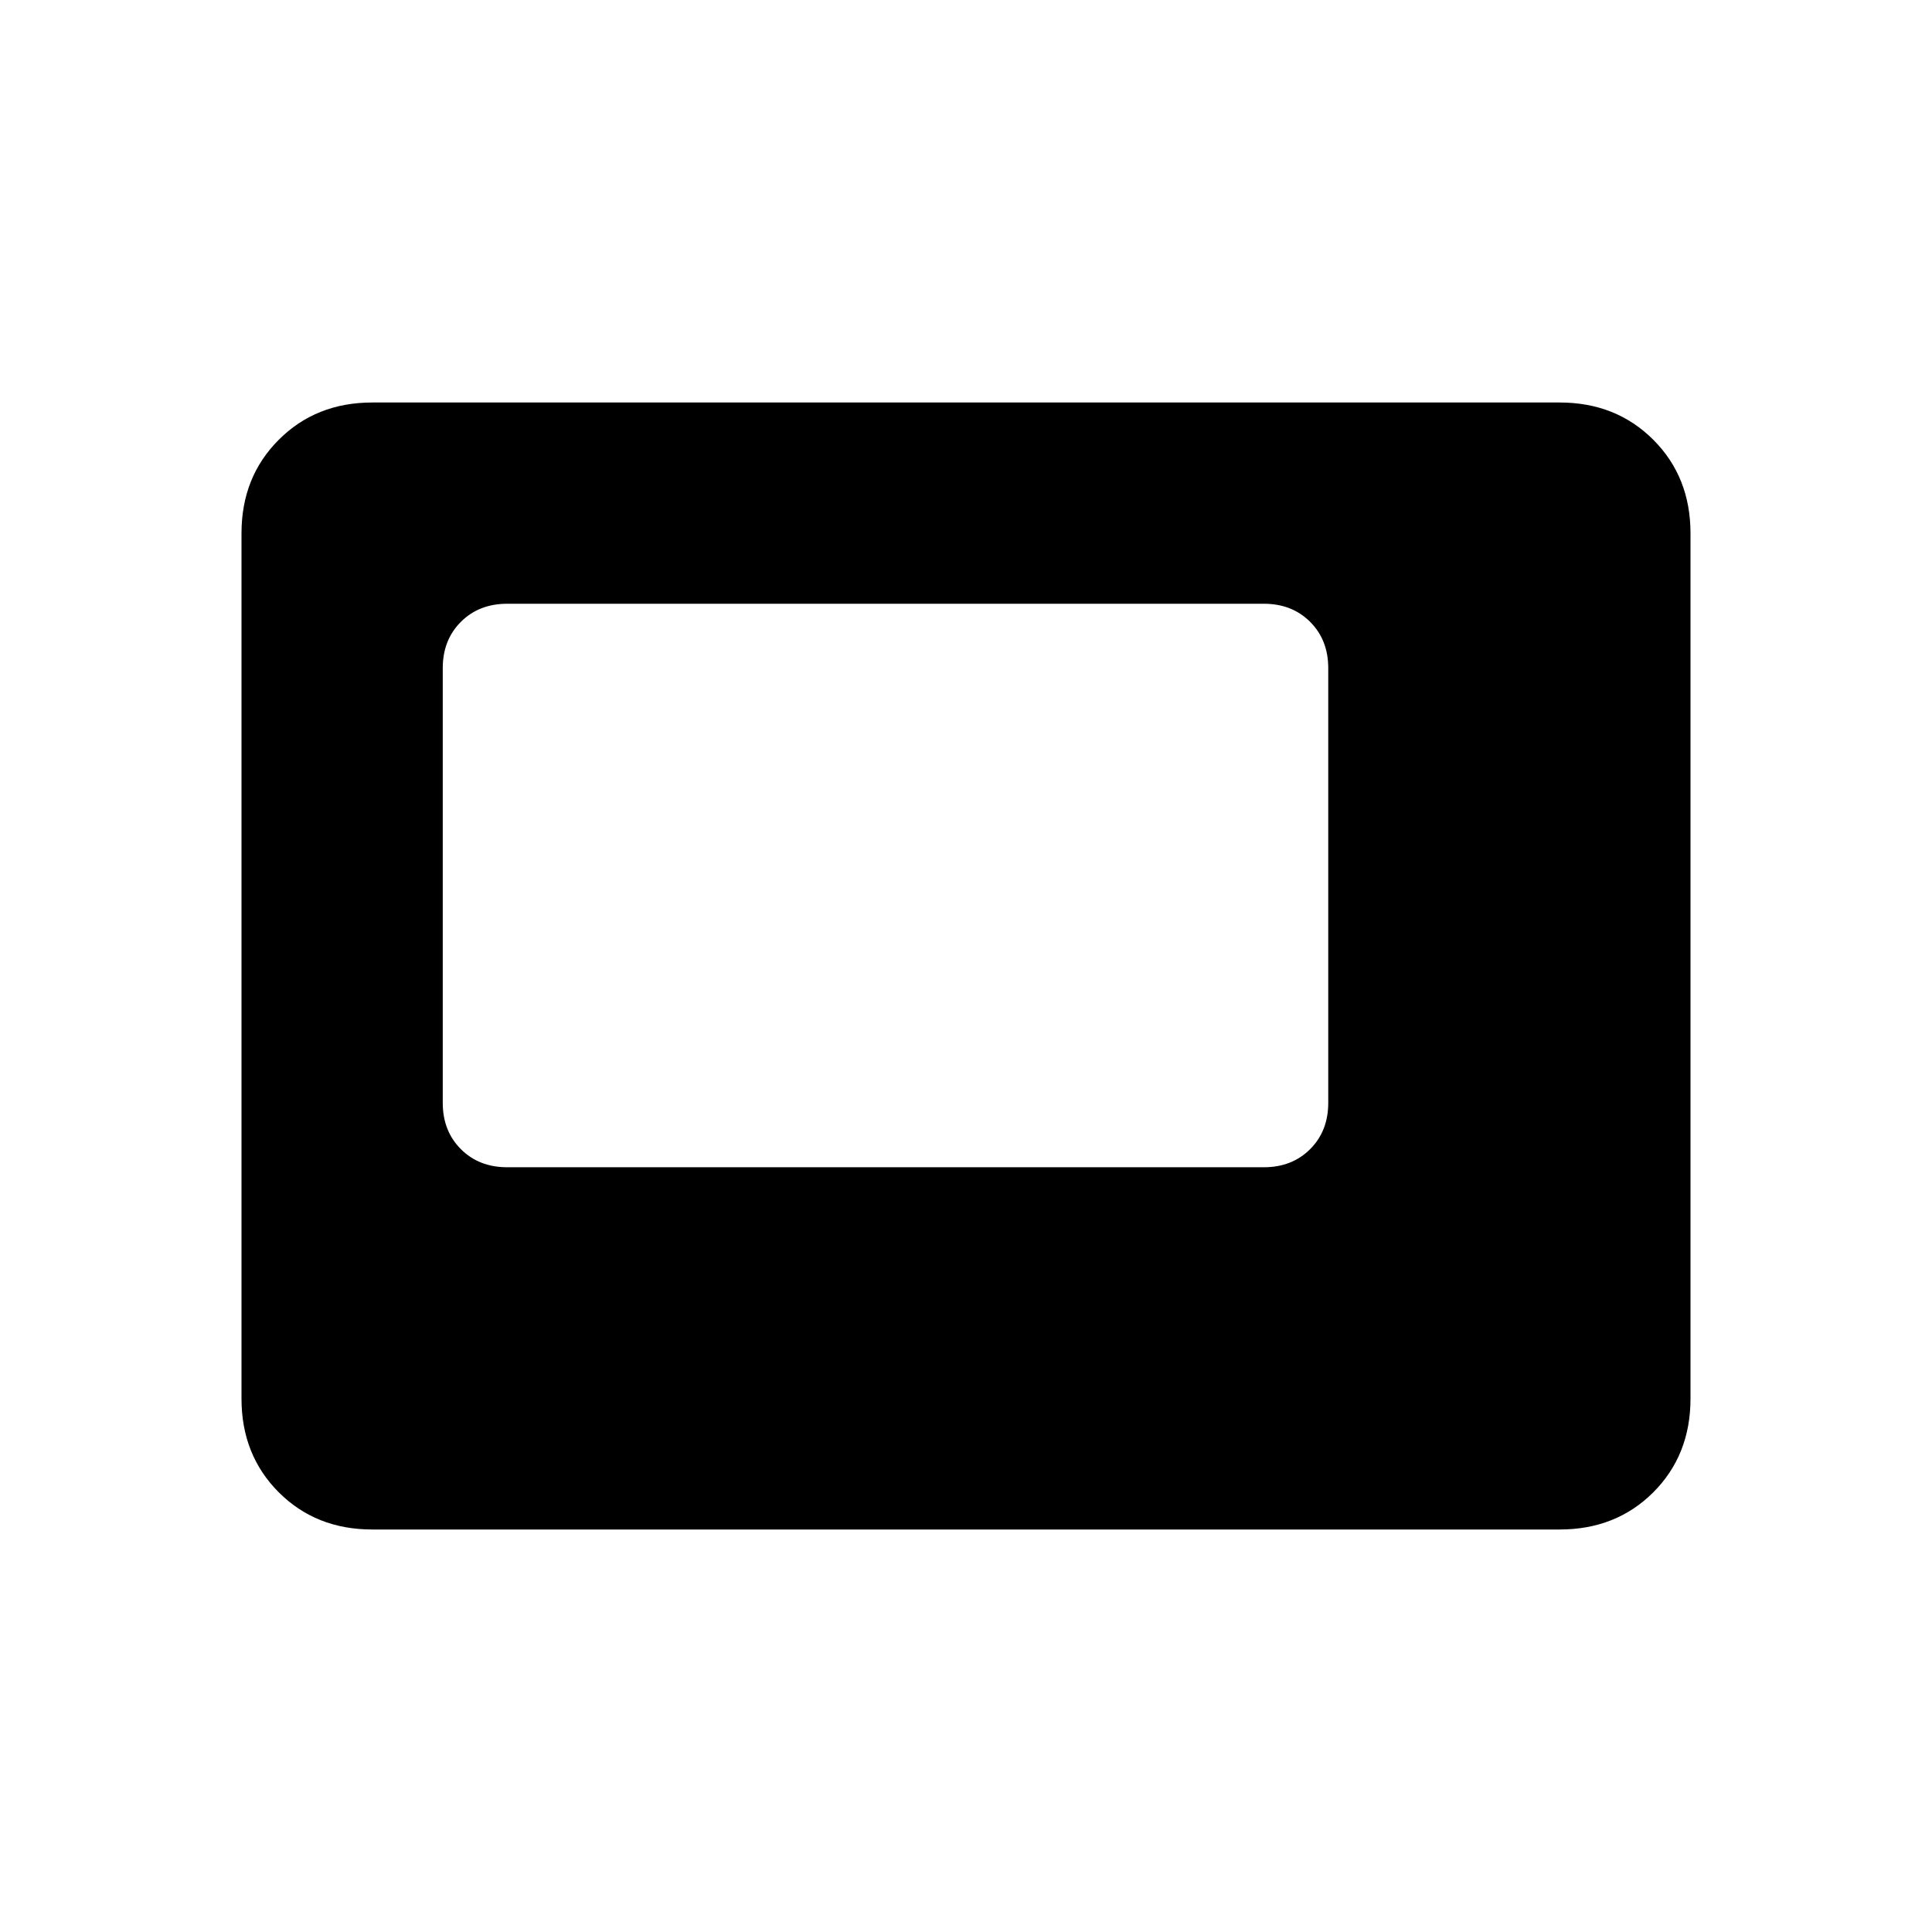 <svg xmlns="http://www.w3.org/2000/svg" height="24" width="24"><path d="M6.3 14.5h9.4q.35 0 .575-.225.225-.225.225-.575V8.3q0-.35-.225-.575Q16.05 7.5 15.7 7.5H6.3q-.35 0-.575.225Q5.5 7.95 5.5 8.3v5.4q0 .35.225.575.225.225.575.225ZM4.625 19q-.7 0-1.162-.462Q3 18.075 3 17.375V6.625q0-.7.463-1.162Q3.925 5 4.625 5h14.75q.7 0 1.163.463.462.462.462 1.162v10.75q0 .7-.462 1.163-.463.462-1.163.462Z"/></svg>